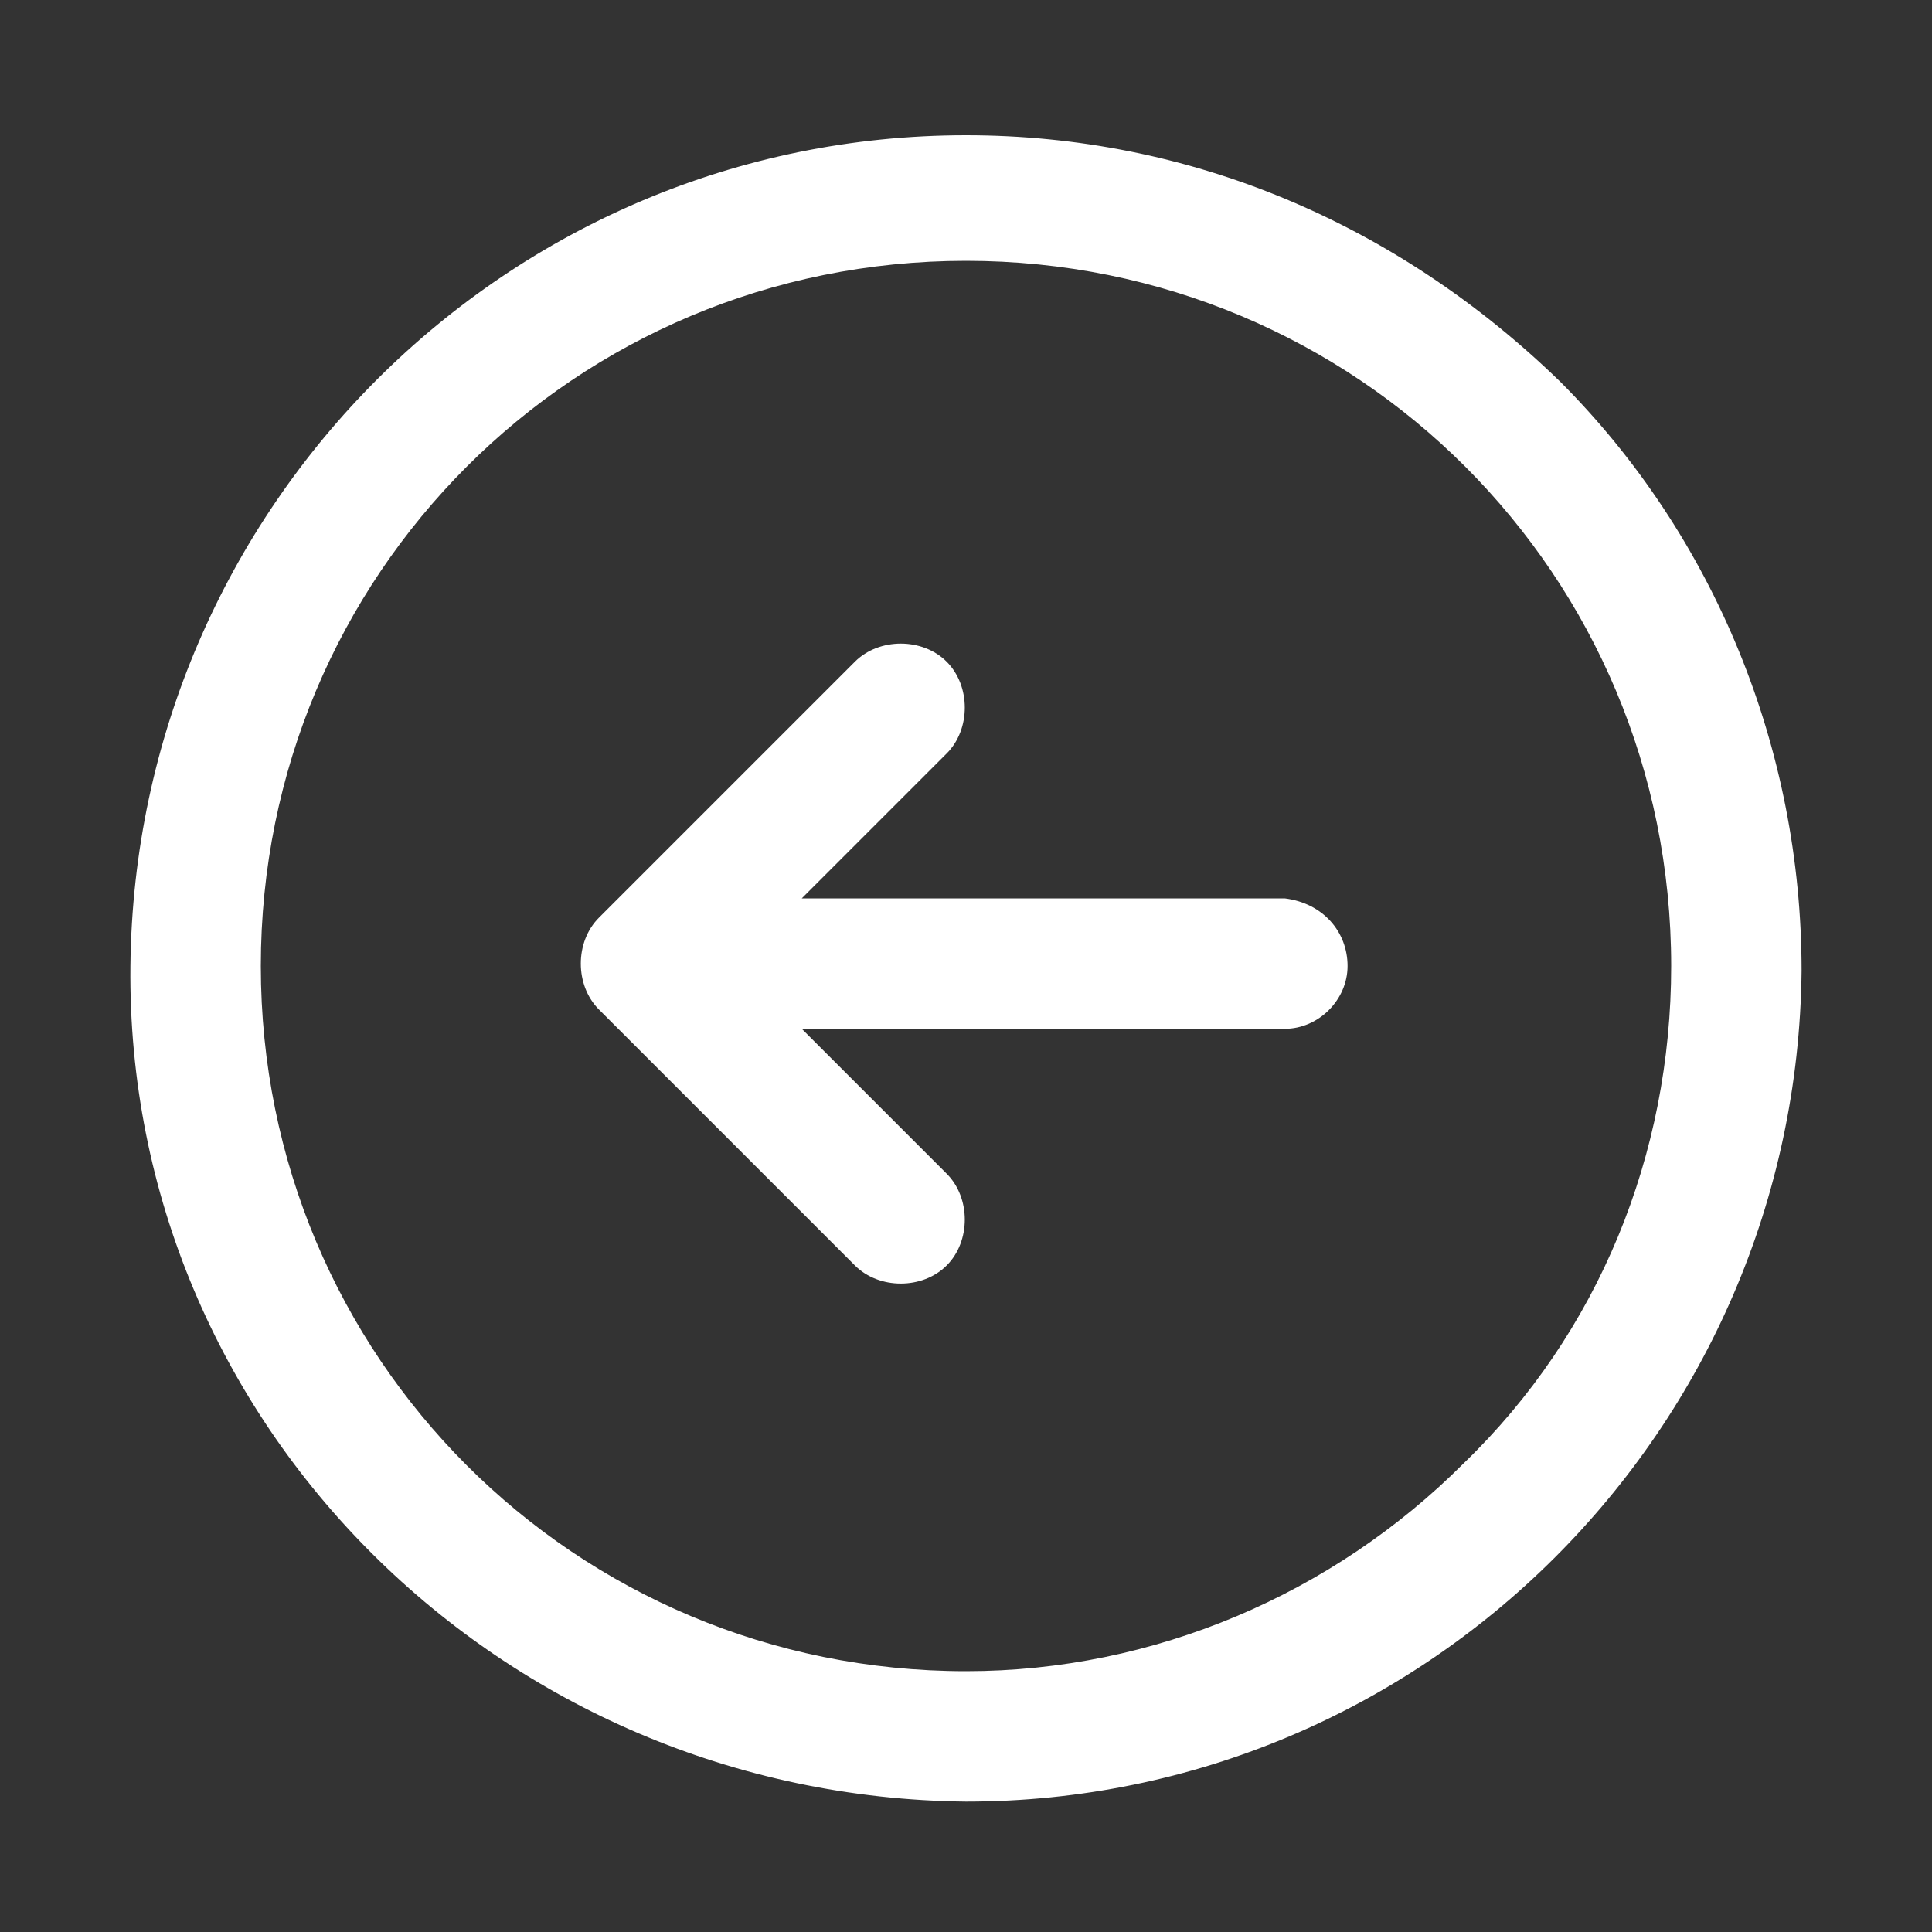 <?xml version="1.0" encoding="UTF-8" standalone="no"?>
<!-- Generator: Adobe Illustrator 24.0.0, SVG Export Plug-In . SVG Version: 6.00 Build 0)  -->

<svg
   version="1.1"
   id="Layer_1"
   x="0px"
   y="0px"
   viewBox="0 0 40 40"
   style="enable-background:new 0 0 40 40;"
   xml:space="preserve"
   sodipodi:docname="back.svg"
   inkscape:version="1.3.2 (091e20ef0f, 2023-11-25)"
   xmlns:inkscape="http://www.inkscape.org/namespaces/inkscape"
   xmlns:sodipodi="http://sodipodi.sourceforge.net/DTD/sodipodi-0.dtd"
   xmlns="http://www.w3.org/2000/svg"
   xmlns:svg="http://www.w3.org/2000/svg"><rect x="0" y="0" width="40" height="40" fill="#333333" stroke="none"/><defs
   id="defs1" /><sodipodi:namedview
   id="namedview1"
   pagecolor="#ffffff"
   bordercolor="#000000"
   borderopacity="0.25"
   inkscape:showpageshadow="2"
   inkscape:pageopacity="0.0"
   inkscape:pagecheckerboard="0"
   inkscape:deskcolor="#d1d1d1"
   inkscape:zoom="20.125"
   inkscape:cx="20"
   inkscape:cy="20"
   inkscape:window-width="1920"
   inkscape:window-height="1011"
   inkscape:window-x="0"
   inkscape:window-y="0"
   inkscape:window-maximized="1"
   inkscape:current-layer="Layer_1" />
<path
   d="M20,2.8C10.5,2.8,2.8,10.5,2.7,20S10.4,37.2,20,37.3c9.5,0,17.2-7.7,17.3-17.2c0-4.6-1.8-9-5-12.2C28.9,4.6,24.6,2.8,20,2.8  z M20,34.6c-8.1,0-14.6-6.5-14.6-14.6c0-8.1,6.5-14.6,14.6-14.6c8.1,0,14.6,6.5,14.6,14.6c0,3.9-1.5,7.6-4.3,10.3  C27.6,33,23.9,34.6,20,34.6z M27.9,20c0,0.7-0.6,1.3-1.3,1.3h-10l3,3c0.5,0.5,0.5,1.4,0,1.9s-1.4,0.5-1.9,0l-5.3-5.3  c-0.5-0.5-0.5-1.4,0-1.9c0,0,0,0,0,0l5.3-5.3c0.5-0.5,1.4-0.5,1.9,0c0.5,0.5,0.5,1.4,0,1.9l-3,3h10C27.4,18.7,27.9,19.3,27.9,20  L27.9,20z"
   id="path1"
   style="fill:#ffffff" />
</svg>
